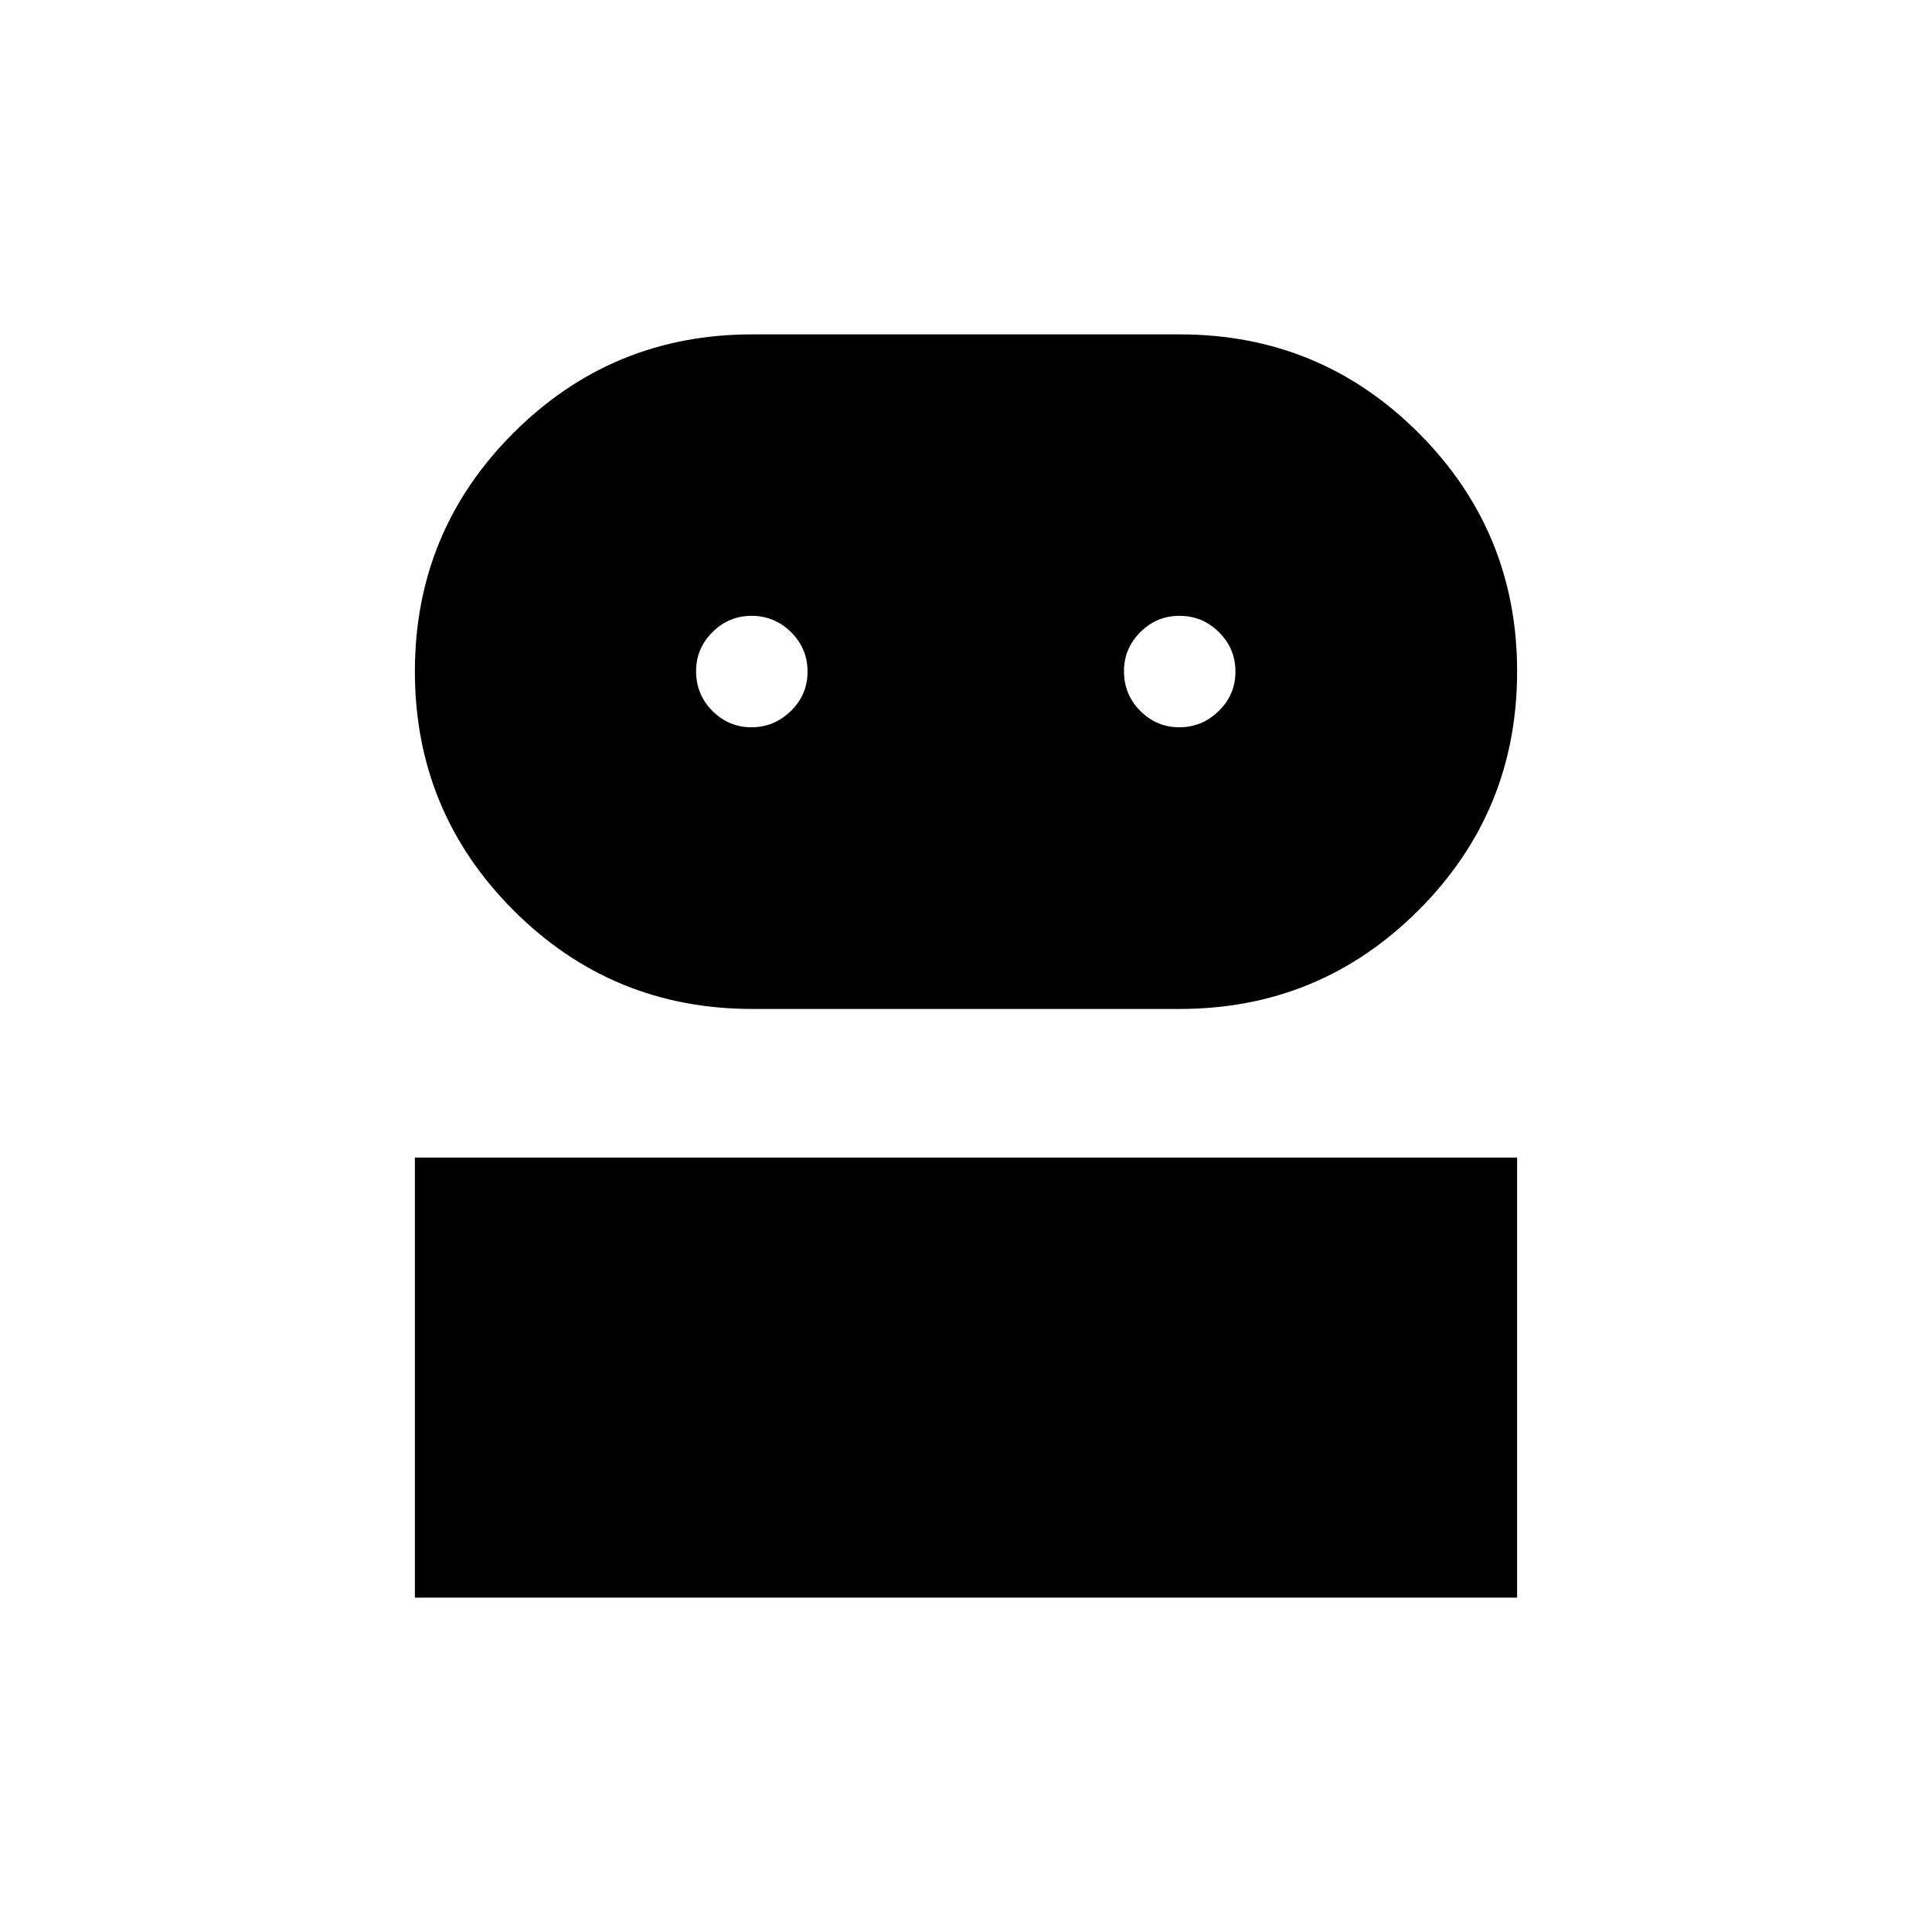 <svg xmlns="http://www.w3.org/2000/svg" height="24" viewBox="0 -960 960 960" width="24"><path d="M206.154-166.154v-218.654h547.692v218.654H206.154Zm167.691-292.5q-69.766 0-118.729-49.054-48.962-49.054-48.962-118.652t49.005-118.542q49.005-48.944 118.534-48.944h212.56q69.679 0 118.636 48.989 48.957 48.989 48.957 118.496 0 69.713-49.05 118.71t-118.642 48.997H373.845Zm-.447-139.961q11.256 0 19.564-8.089 8.307-8.088 8.307-19.577 0-11.488-8.206-19.604Q384.856-654 373.486-654q-11.371 0-19.486 8.117-8.116 8.117-8.116 19.356 0 11.681 8.129 19.796 8.129 8.116 19.385 8.116Zm212.616 0q11.255 0 19.563-8.089 8.308-8.088 8.308-19.577 0-11.488-8.207-19.604Q597.472-654 586.101-654q-11.37 0-19.486 8.117-8.115 8.117-8.115 19.356 0 11.681 8.129 19.796 8.129 8.116 19.385 8.116Z"/></svg>